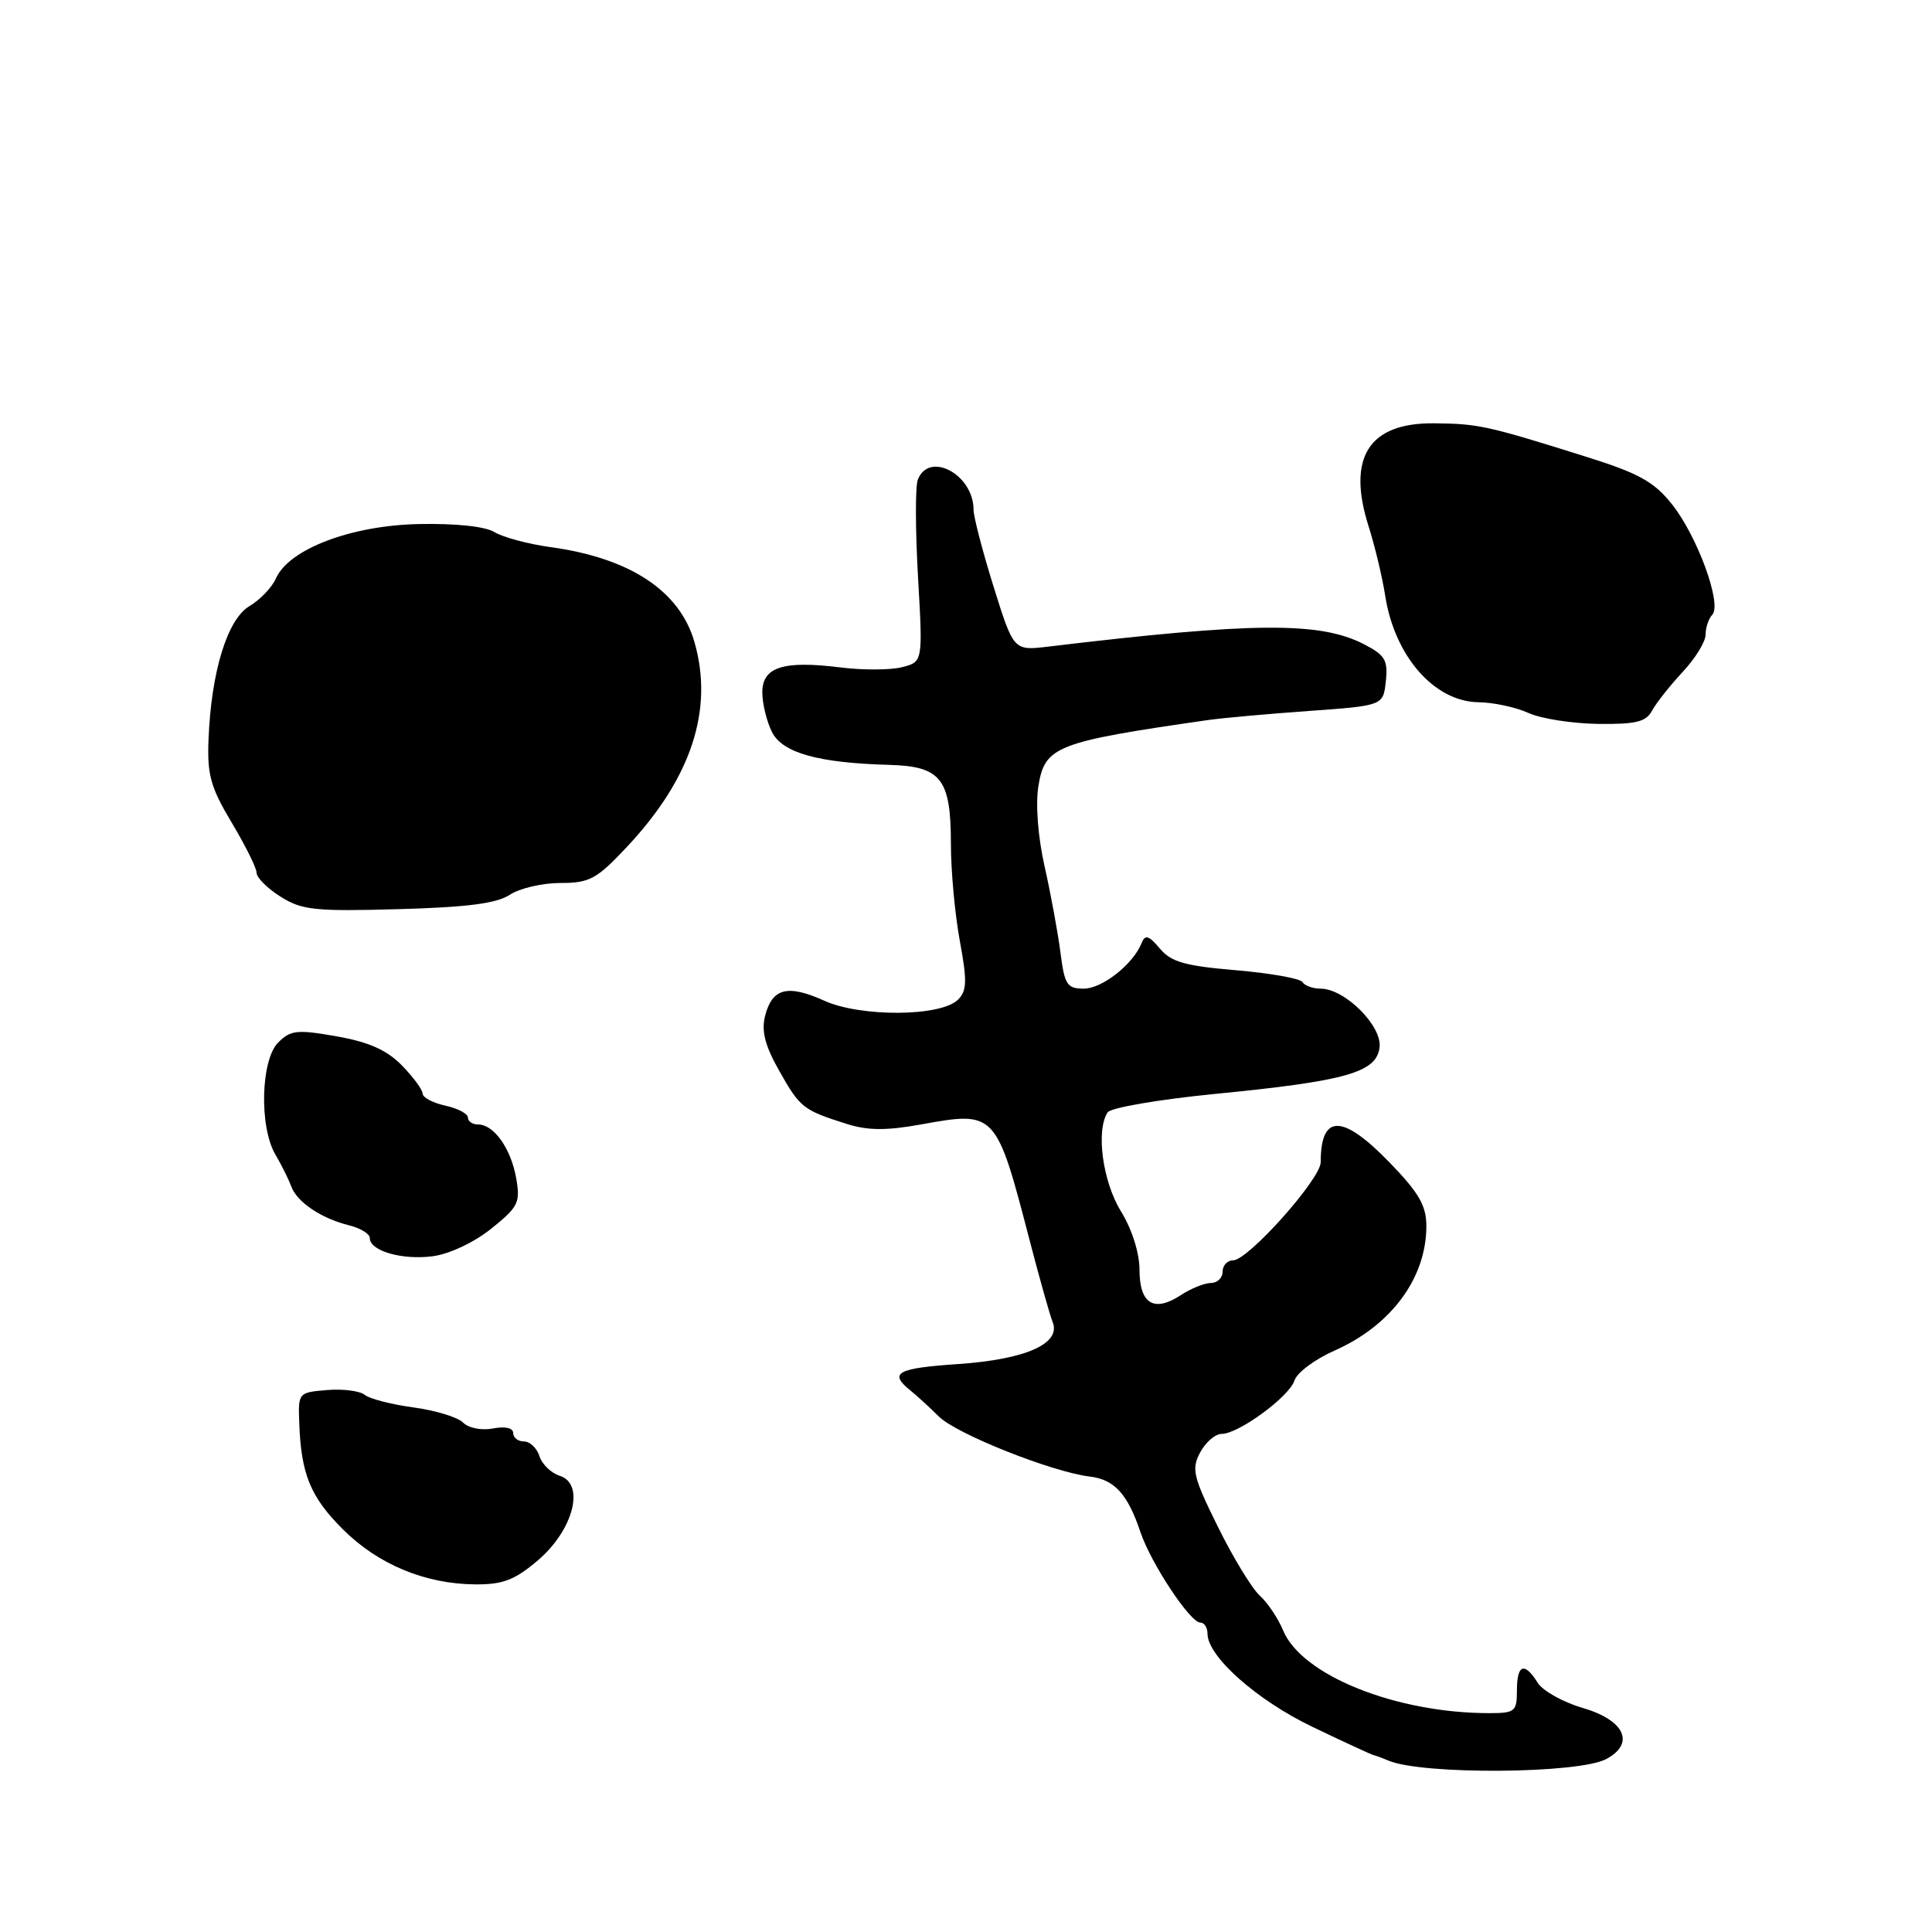 <?xml version="1.0" encoding="UTF-8" standalone="no"?>
<!DOCTYPE svg PUBLIC "-//W3C//DTD SVG 1.1//EN" "http://www.w3.org/Graphics/SVG/1.1/DTD/svg11.dtd" >
<svg xmlns="http://www.w3.org/2000/svg" xmlns:xlink="http://www.w3.org/1999/xlink" version="1.1" viewBox="0 0 256 256">
 <g >
 <path fill="currentColor"
d=" M 212.84 233.08 C 216.70 231.02 215.28 227.93 209.74 226.32 C 207.12 225.55 204.42 224.05 203.75 222.97 C 201.99 220.16 201.00 220.53 201.00 224.00 C 201.00 226.79 200.74 227.00 197.33 227.00 C 184.97 227.00 172.48 221.99 170.02 216.04 C 169.36 214.45 167.97 212.37 166.93 211.43 C 165.89 210.49 163.39 206.39 161.38 202.31 C 158.09 195.66 157.85 194.65 159.03 192.45 C 159.75 191.10 161.03 190.00 161.87 190.00 C 164.12 190.00 170.85 185.06 171.53 182.91 C 171.86 181.88 174.23 180.11 176.81 178.97 C 184.34 175.65 189.00 169.34 189.00 162.47 C 189.00 159.75 188.02 158.05 184.12 154.03 C 177.87 147.58 175.00 147.57 175.00 154.00 C 175.00 156.22 165.38 167.00 163.40 167.00 C 162.63 167.00 162.00 167.68 162.00 168.50 C 162.00 169.32 161.31 170.00 160.46 170.00 C 159.62 170.00 157.82 170.72 156.47 171.61 C 152.91 173.94 151.00 172.78 150.99 168.28 C 150.99 166.02 150.00 162.89 148.53 160.50 C 146.10 156.56 145.19 149.78 146.77 147.39 C 147.17 146.78 153.57 145.68 161.00 144.95 C 178.36 143.25 182.40 142.11 182.80 138.78 C 183.15 135.93 178.19 131.00 174.98 131.00 C 173.96 131.00 172.88 130.61 172.58 130.13 C 172.29 129.65 168.32 128.95 163.77 128.56 C 157.01 127.99 155.17 127.47 153.68 125.68 C 152.23 123.95 151.73 123.80 151.28 124.94 C 150.16 127.76 146.05 131.00 143.61 131.00 C 141.39 131.00 141.06 130.48 140.52 126.25 C 140.19 123.64 139.25 118.52 138.43 114.88 C 137.54 110.95 137.20 106.61 137.59 104.19 C 138.43 98.89 139.90 98.31 160.00 95.42 C 161.93 95.14 167.95 94.60 173.39 94.21 C 183.28 93.50 183.28 93.50 183.63 90.27 C 183.93 87.48 183.53 86.81 180.75 85.37 C 174.92 82.36 166.09 82.42 138.90 85.68 C 134.31 86.23 134.31 86.23 131.65 77.72 C 130.19 73.04 129.00 68.46 129.00 67.54 C 129.00 62.87 123.09 59.70 121.61 63.58 C 121.27 64.45 121.29 70.24 121.64 76.44 C 122.29 87.71 122.29 87.71 119.50 88.41 C 117.97 88.79 114.32 88.81 111.38 88.44 C 103.76 87.49 101.00 88.38 101.01 91.77 C 101.02 93.27 101.60 95.62 102.29 97.00 C 103.69 99.77 108.42 101.09 117.83 101.35 C 124.71 101.54 126.00 103.20 126.00 111.83 C 126.00 115.37 126.53 121.15 127.18 124.67 C 128.17 130.02 128.12 131.30 126.93 132.47 C 124.65 134.72 114.08 134.79 109.22 132.60 C 104.35 130.40 102.31 130.93 101.37 134.64 C 100.87 136.64 101.38 138.60 103.28 141.94 C 106.02 146.79 106.42 147.10 112.21 148.93 C 114.99 149.81 117.46 149.82 122.01 149.00 C 131.94 147.20 131.99 147.25 136.47 164.50 C 137.76 169.45 139.11 174.25 139.48 175.18 C 140.63 178.03 135.94 180.12 127.03 180.74 C 118.87 181.29 117.74 181.90 120.59 184.21 C 121.47 184.92 123.19 186.49 124.42 187.71 C 126.75 190.02 139.41 195.05 144.39 195.65 C 147.67 196.04 149.42 197.96 151.11 203.00 C 152.51 207.16 157.70 215.00 159.05 215.00 C 159.57 215.00 160.00 215.66 160.00 216.47 C 160.00 219.49 166.55 225.30 173.95 228.84 C 178.10 230.83 181.72 232.50 182.00 232.56 C 182.28 232.62 183.18 232.95 184.00 233.30 C 188.54 235.19 209.20 235.04 212.84 233.08 Z  M 71.29 206.74 C 75.99 202.72 77.56 196.63 74.17 195.55 C 73.03 195.19 71.82 194.02 71.48 192.95 C 71.14 191.88 70.22 191.00 69.43 191.00 C 68.64 191.00 68.00 190.50 68.00 189.88 C 68.00 189.21 66.93 188.97 65.32 189.28 C 63.81 189.57 62.08 189.23 61.35 188.49 C 60.64 187.78 57.68 186.88 54.78 186.49 C 51.87 186.10 48.97 185.35 48.32 184.82 C 47.67 184.30 45.42 184.01 43.32 184.19 C 39.55 184.50 39.50 184.56 39.65 188.50 C 39.89 195.33 41.13 198.35 45.43 202.64 C 50.10 207.30 56.33 209.89 63.00 209.94 C 66.65 209.96 68.21 209.36 71.29 206.74 Z  M 65.10 162.80 C 68.70 159.91 68.97 159.35 68.39 156.07 C 67.68 152.15 65.44 149.00 63.35 149.00 C 62.61 149.00 62.00 148.59 62.00 148.08 C 62.00 147.57 60.65 146.86 59.00 146.50 C 57.35 146.14 56.00 145.42 56.00 144.91 C 56.00 144.40 54.76 142.72 53.25 141.17 C 51.25 139.13 48.89 138.08 44.61 137.32 C 39.37 136.40 38.51 136.49 36.86 138.14 C 34.55 140.45 34.33 149.32 36.50 153.00 C 37.31 154.38 38.25 156.27 38.59 157.20 C 39.35 159.29 42.57 161.45 46.25 162.36 C 47.76 162.73 49.00 163.49 49.00 164.05 C 49.00 165.76 53.29 166.99 57.34 166.46 C 59.57 166.16 62.83 164.62 65.10 162.80 Z  M 67.54 118.57 C 68.85 117.70 71.87 117.00 74.25 117.00 C 78.12 117.00 79.05 116.50 83.04 112.25 C 91.59 103.16 94.60 94.05 92.02 85.08 C 90.08 78.30 83.48 73.94 72.97 72.50 C 69.99 72.09 66.64 71.19 65.52 70.51 C 64.29 69.75 60.39 69.34 55.50 69.44 C 46.52 69.62 38.26 72.77 36.56 76.65 C 36.04 77.83 34.46 79.48 33.06 80.31 C 30.12 82.05 27.98 89.02 27.63 98.00 C 27.44 102.66 27.91 104.34 30.70 109.00 C 32.51 112.03 34.00 115.02 34.00 115.65 C 34.00 116.29 35.42 117.71 37.17 118.81 C 39.99 120.59 41.69 120.78 52.74 120.47 C 61.86 120.22 65.78 119.72 67.54 118.57 Z  M 218.91 94.16 C 219.46 93.15 221.27 90.85 222.95 89.05 C 224.63 87.26 226.00 85.03 226.00 84.09 C 226.00 83.16 226.40 81.97 226.89 81.45 C 228.20 80.05 224.90 71.02 221.53 66.80 C 219.15 63.81 217.13 62.70 210.07 60.49 C 197.08 56.41 195.92 56.15 190.06 56.09 C 181.38 55.99 178.44 60.60 181.35 69.75 C 182.18 72.36 183.17 76.51 183.55 78.96 C 184.80 86.96 190.06 92.97 195.90 93.05 C 197.88 93.07 200.85 93.71 202.50 94.46 C 204.15 95.22 208.30 95.87 211.71 95.92 C 216.78 95.98 218.11 95.66 218.91 94.16 Z "/>
</g>
</svg>